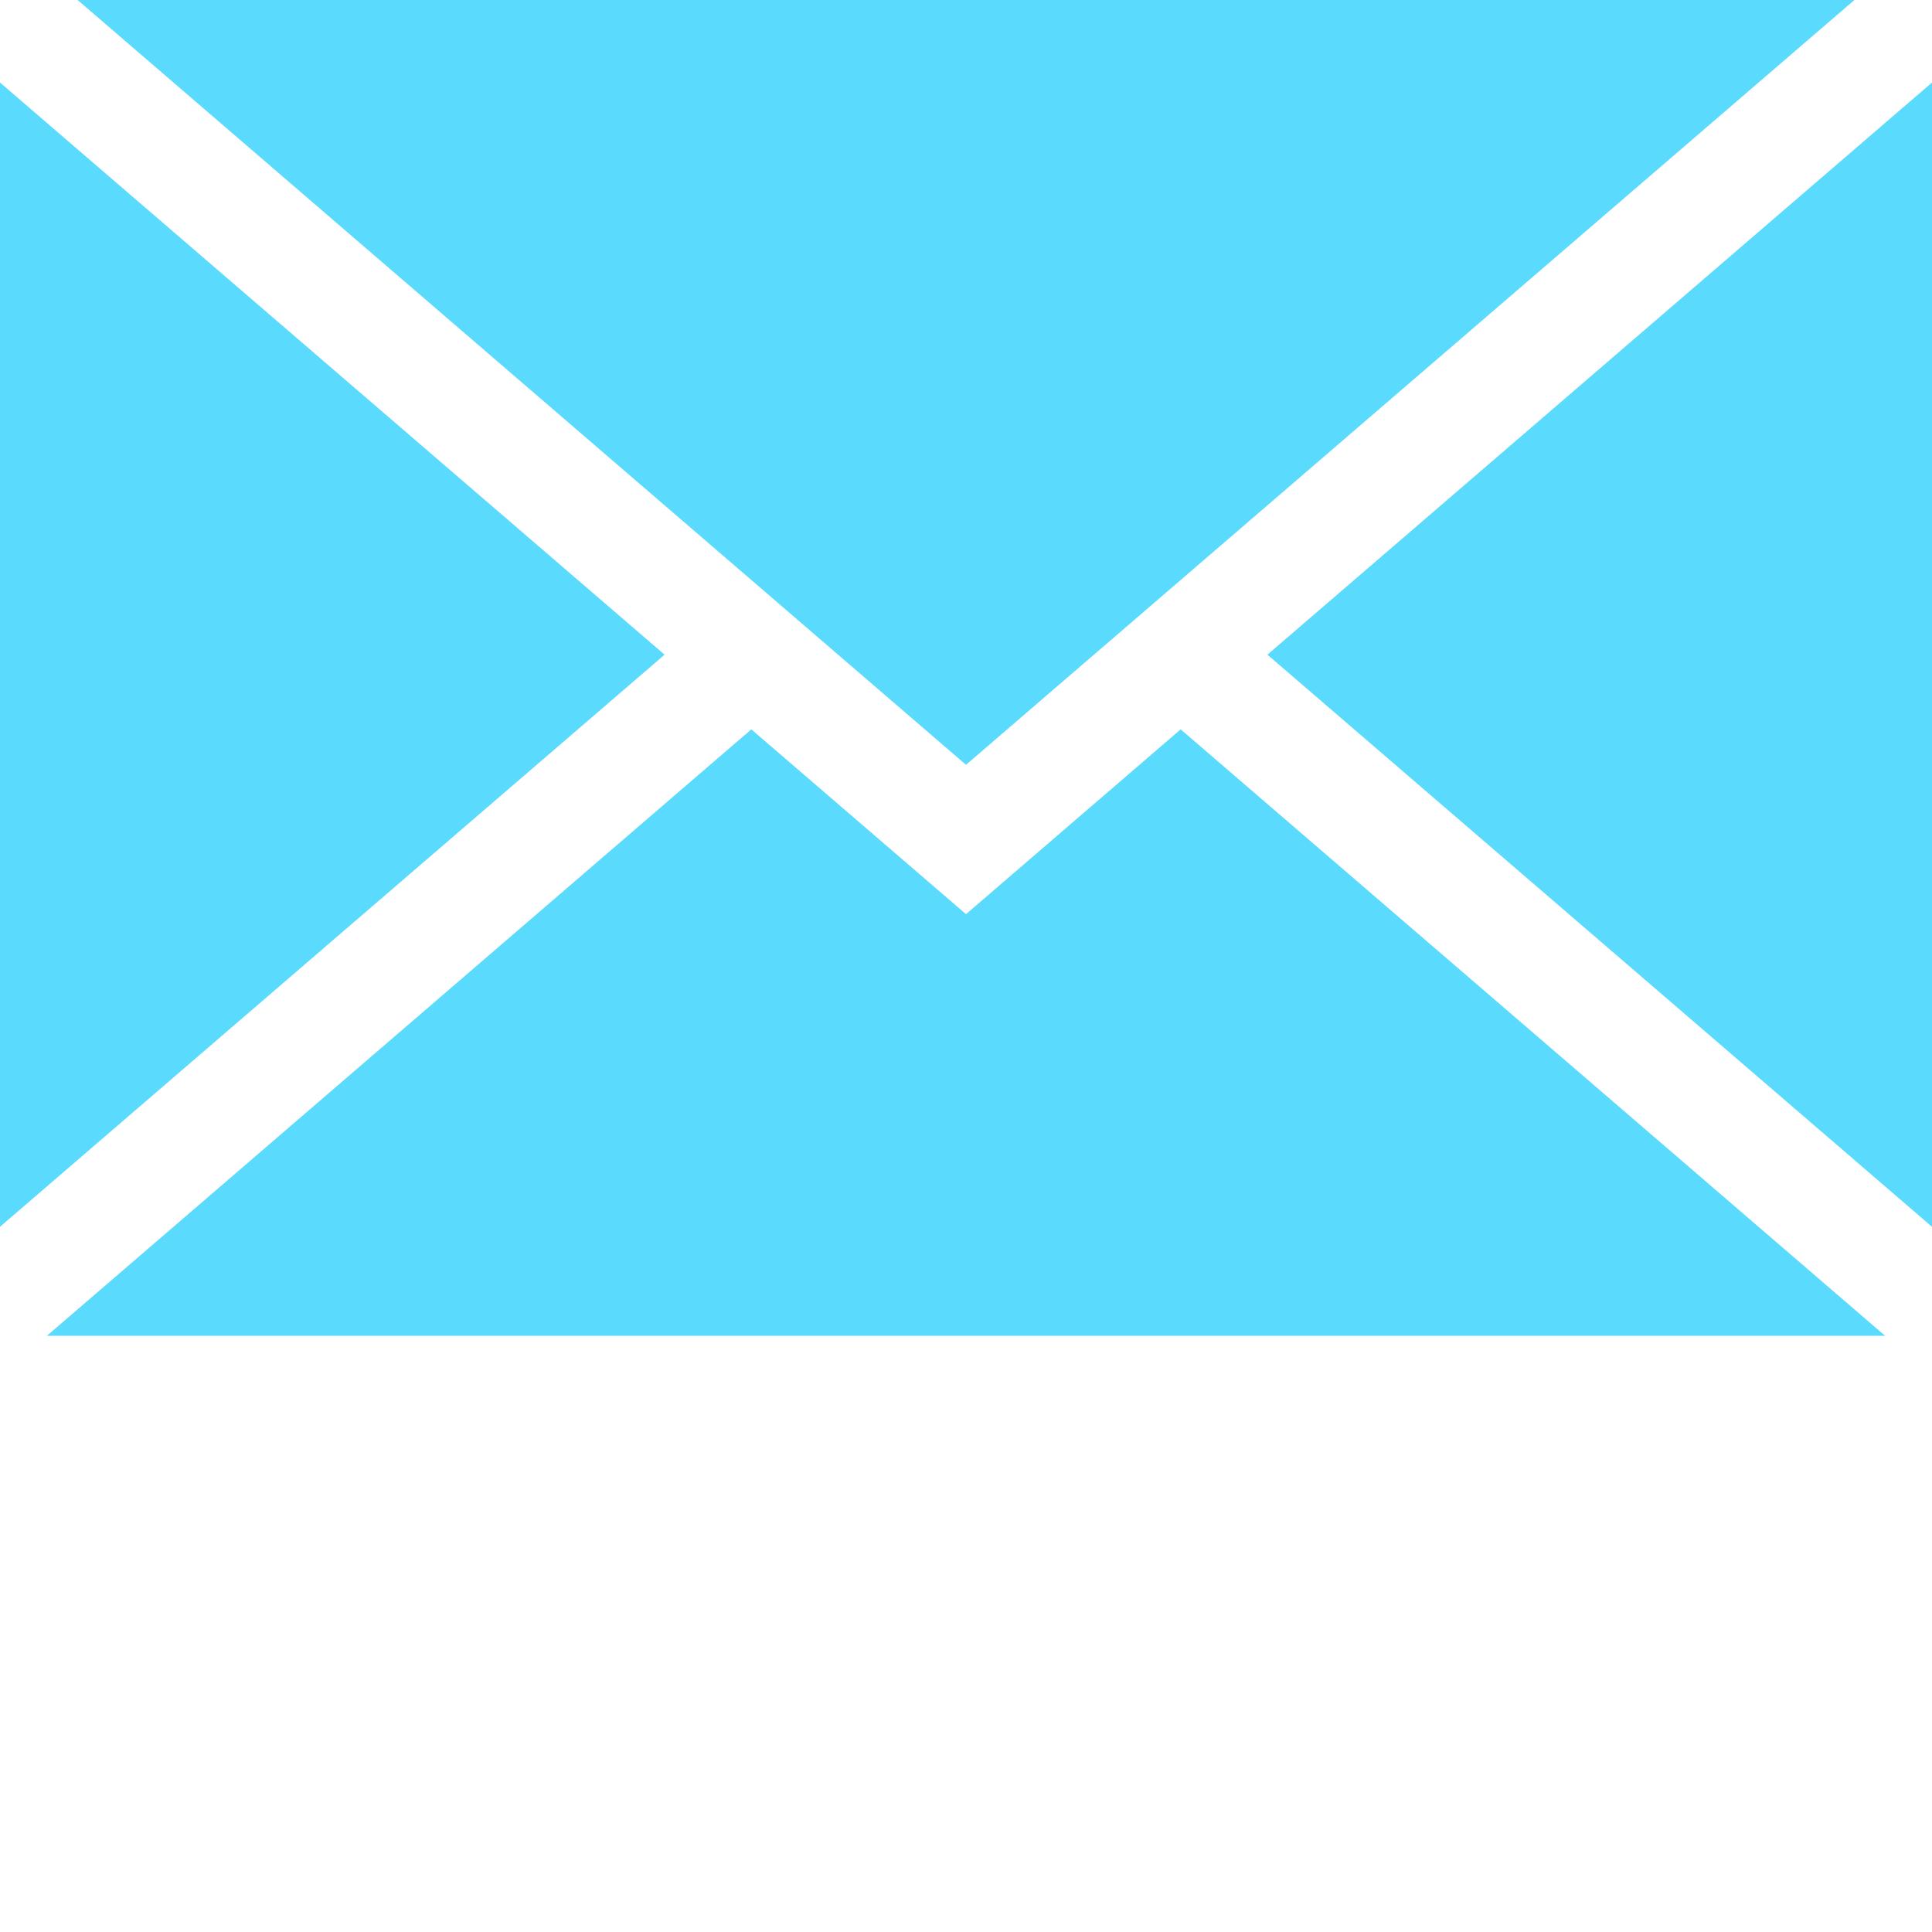 <?xml version="1.0"?>
<svg xmlns="http://www.w3.org/2000/svg" xmlns:xlink="http://www.w3.org/1999/xlink" xmlns:svgjs="http://svgjs.com/svgjs" version="1.1" width="512" height="512" x="0" y="0" viewBox="0 0 512 512" style="enable-background:new 0 0 512 512" xml:space="preserve" class=""><g><path xmlns="http://www.w3.org/2000/svg" d="m176.121 173.5-176.121-151.621v303.23zm0 0" fill="#5adafd" data-original="#000000" style="" class=""/><path xmlns="http://www.w3.org/2000/svg" d="m20.566 0 235.434 202.68 235.434-202.68zm0 0" fill="#5adafd" data-original="#000000" style="" class=""/><path xmlns="http://www.w3.org/2000/svg" d="m335.879 173.5 176.121 151.609v-303.23zm0 0" fill="#5adafd" data-original="#000000" style="" class=""/><path xmlns="http://www.w3.org/2000/svg" d="m312.891 193.289-56.891 48.977-56.891-48.977-186.684 160.711h487.148zm0 0" fill="#5adafd" data-original="#000000" style="" class=""/></g></svg>
